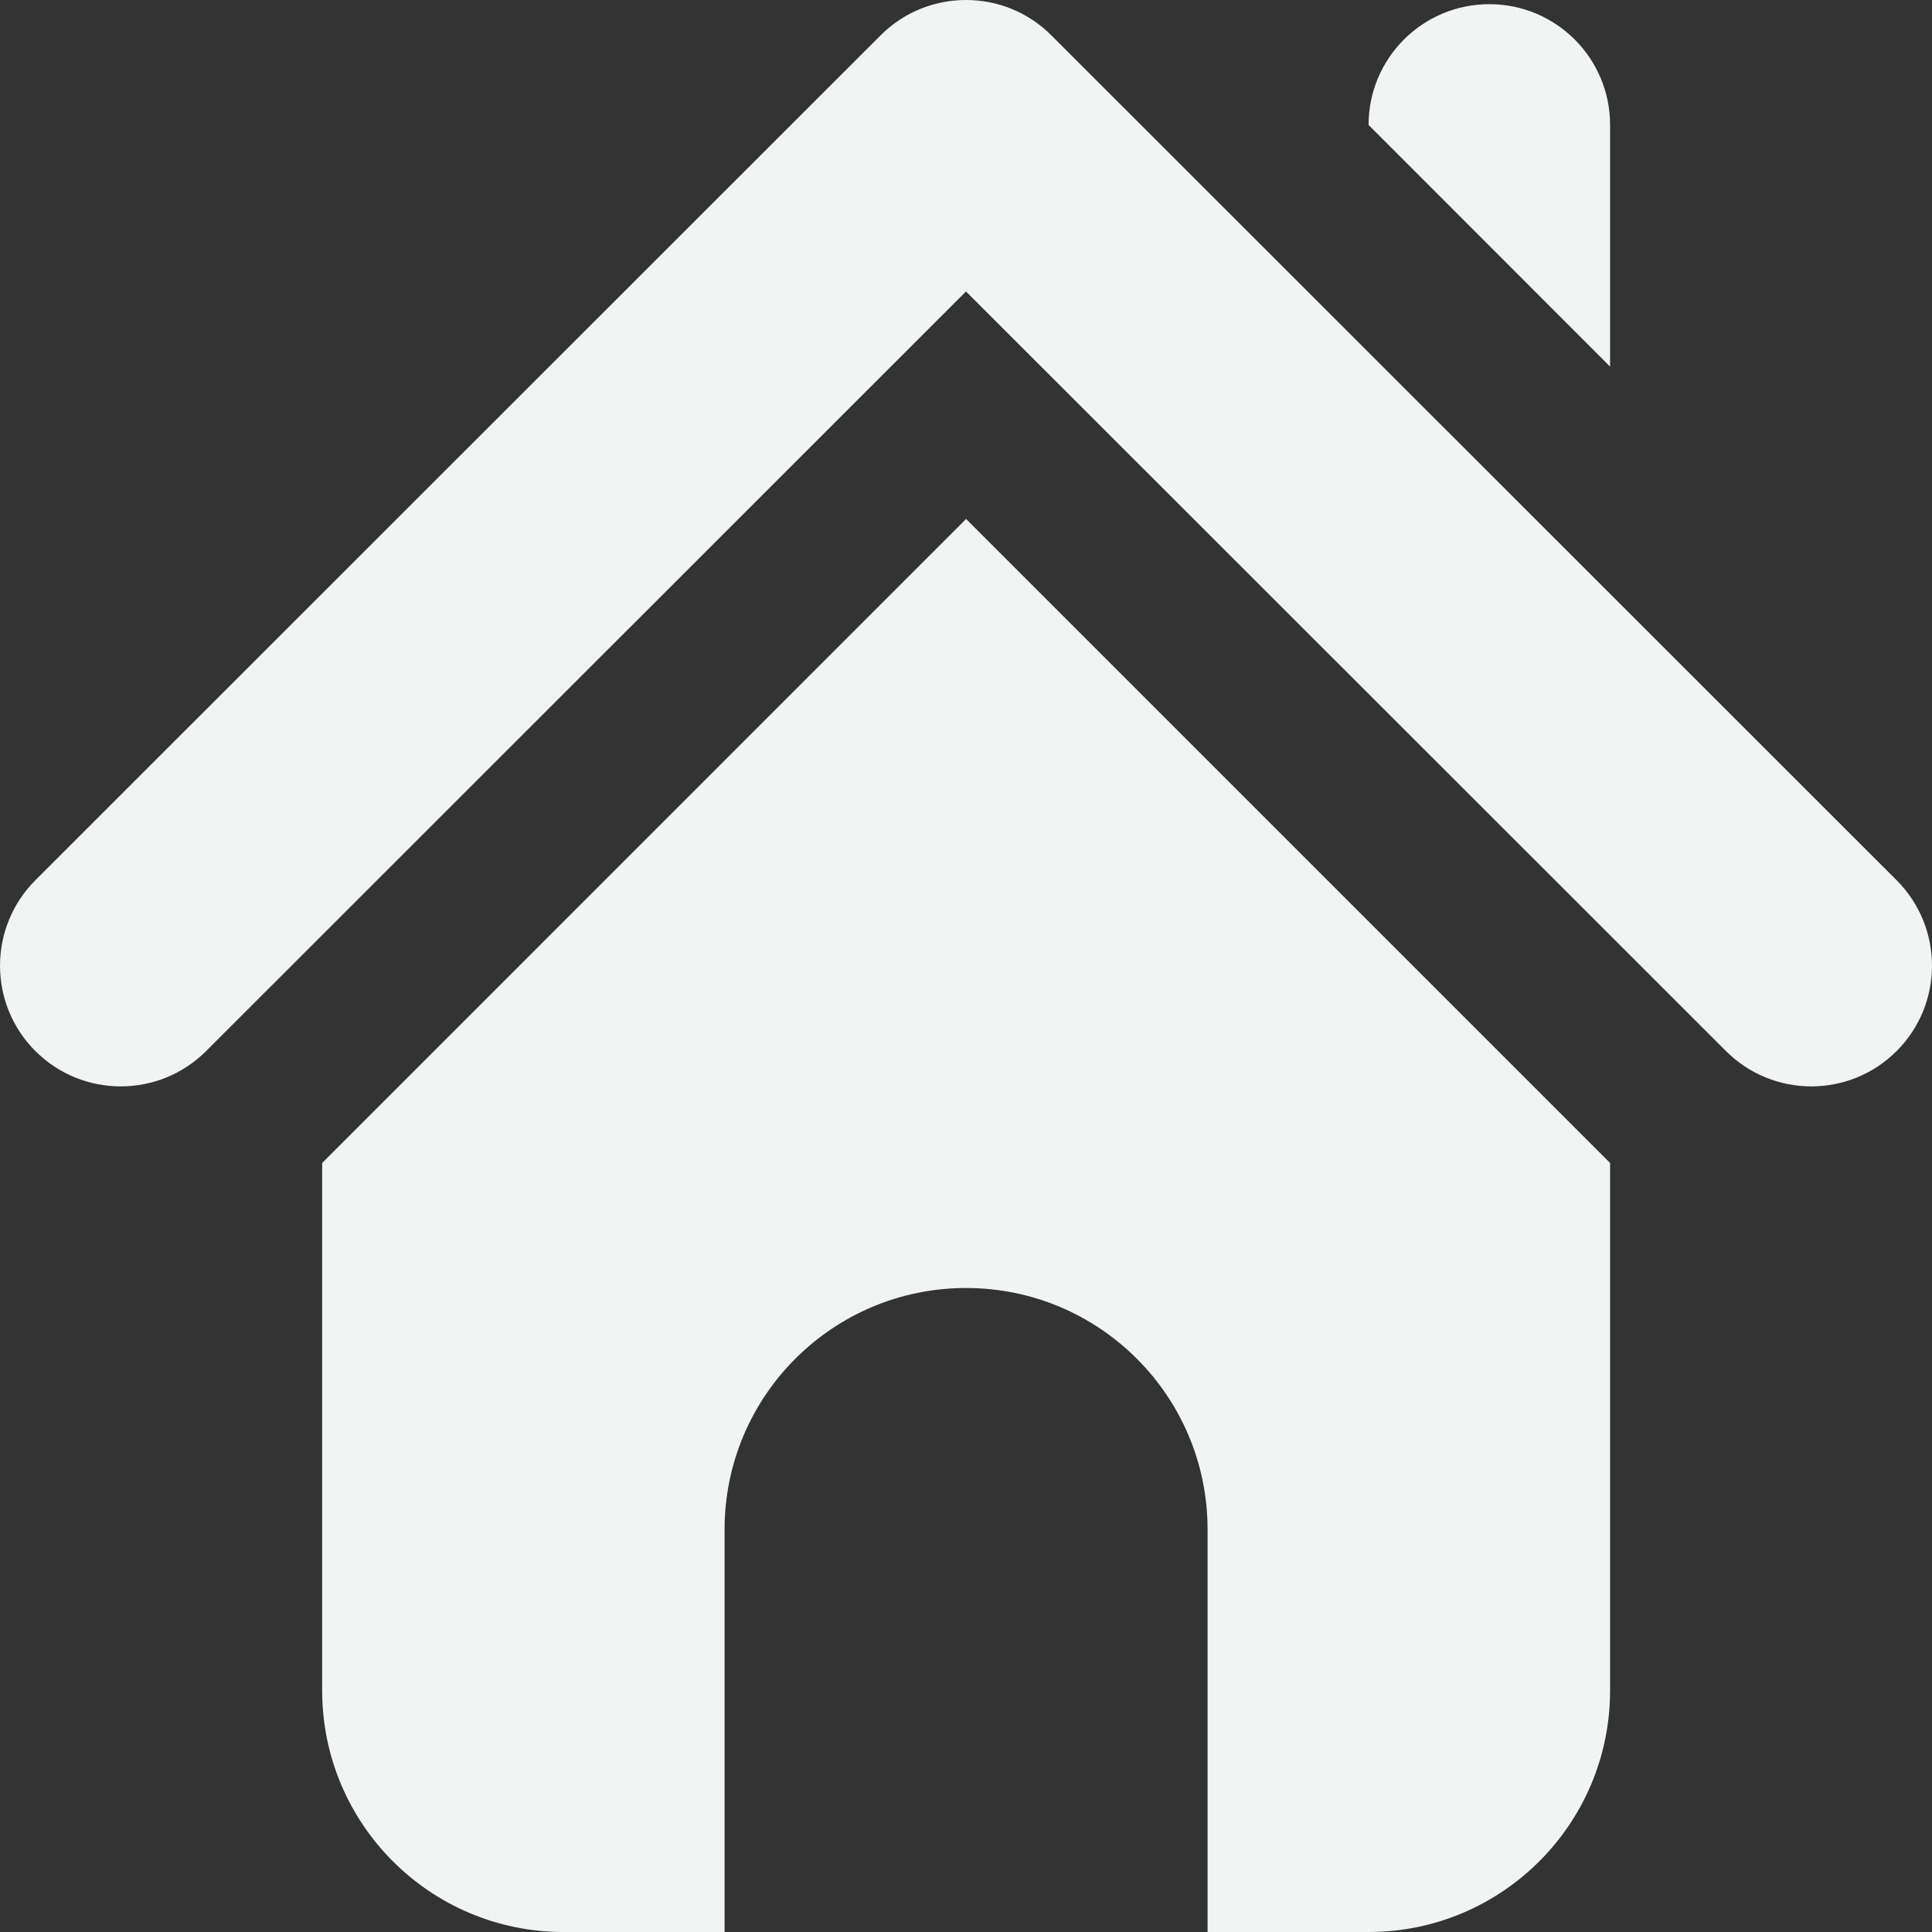 <svg xmlns="http://www.w3.org/2000/svg" width="24" height="24" viewBox="0 0 24 24">
  <rect x="0" y="0" width="24" height="24" fill="#333333" stroke="none"/>
  <path fill="#F2F4F3" d="M23.561,10.935 C24.146,11.521 24.146,12.471 23.561,13.056 C22.976,13.642 22.026,13.642 21.44,13.056 L12,3.621 L2.561,13.056 C1.975,13.642 1.025,13.642 0.439,13.056 C-0.146,12.471 -0.146,11.521 0.439,10.935 L10.938,0.44 C11.231,0.146 11.616,0 12,0 C12.384,0 12.769,0.146 13.061,0.44 L23.561,10.935 Z M15.001,24 L15.001,19 C15.001,17.343 13.658,16 12.001,16 C10.344,16 9.001,17.343 9.001,19 L9.001,24 L7.001,24 C5.344,24 4.002,22.657 4.002,21 L4.002,14.447 L12.001,6.447 L20.001,14.447 L20.001,21 C20.001,22.657 18.658,24 17.001,24 L15.001,24 Z M20.001,4.554 L17.001,1.552 C17.001,0.723 17.672,0.052 18.501,0.052 C19.33,0.052 20.001,0.723 20.001,1.552 L20.001,4.554 Z"/>
</svg>

